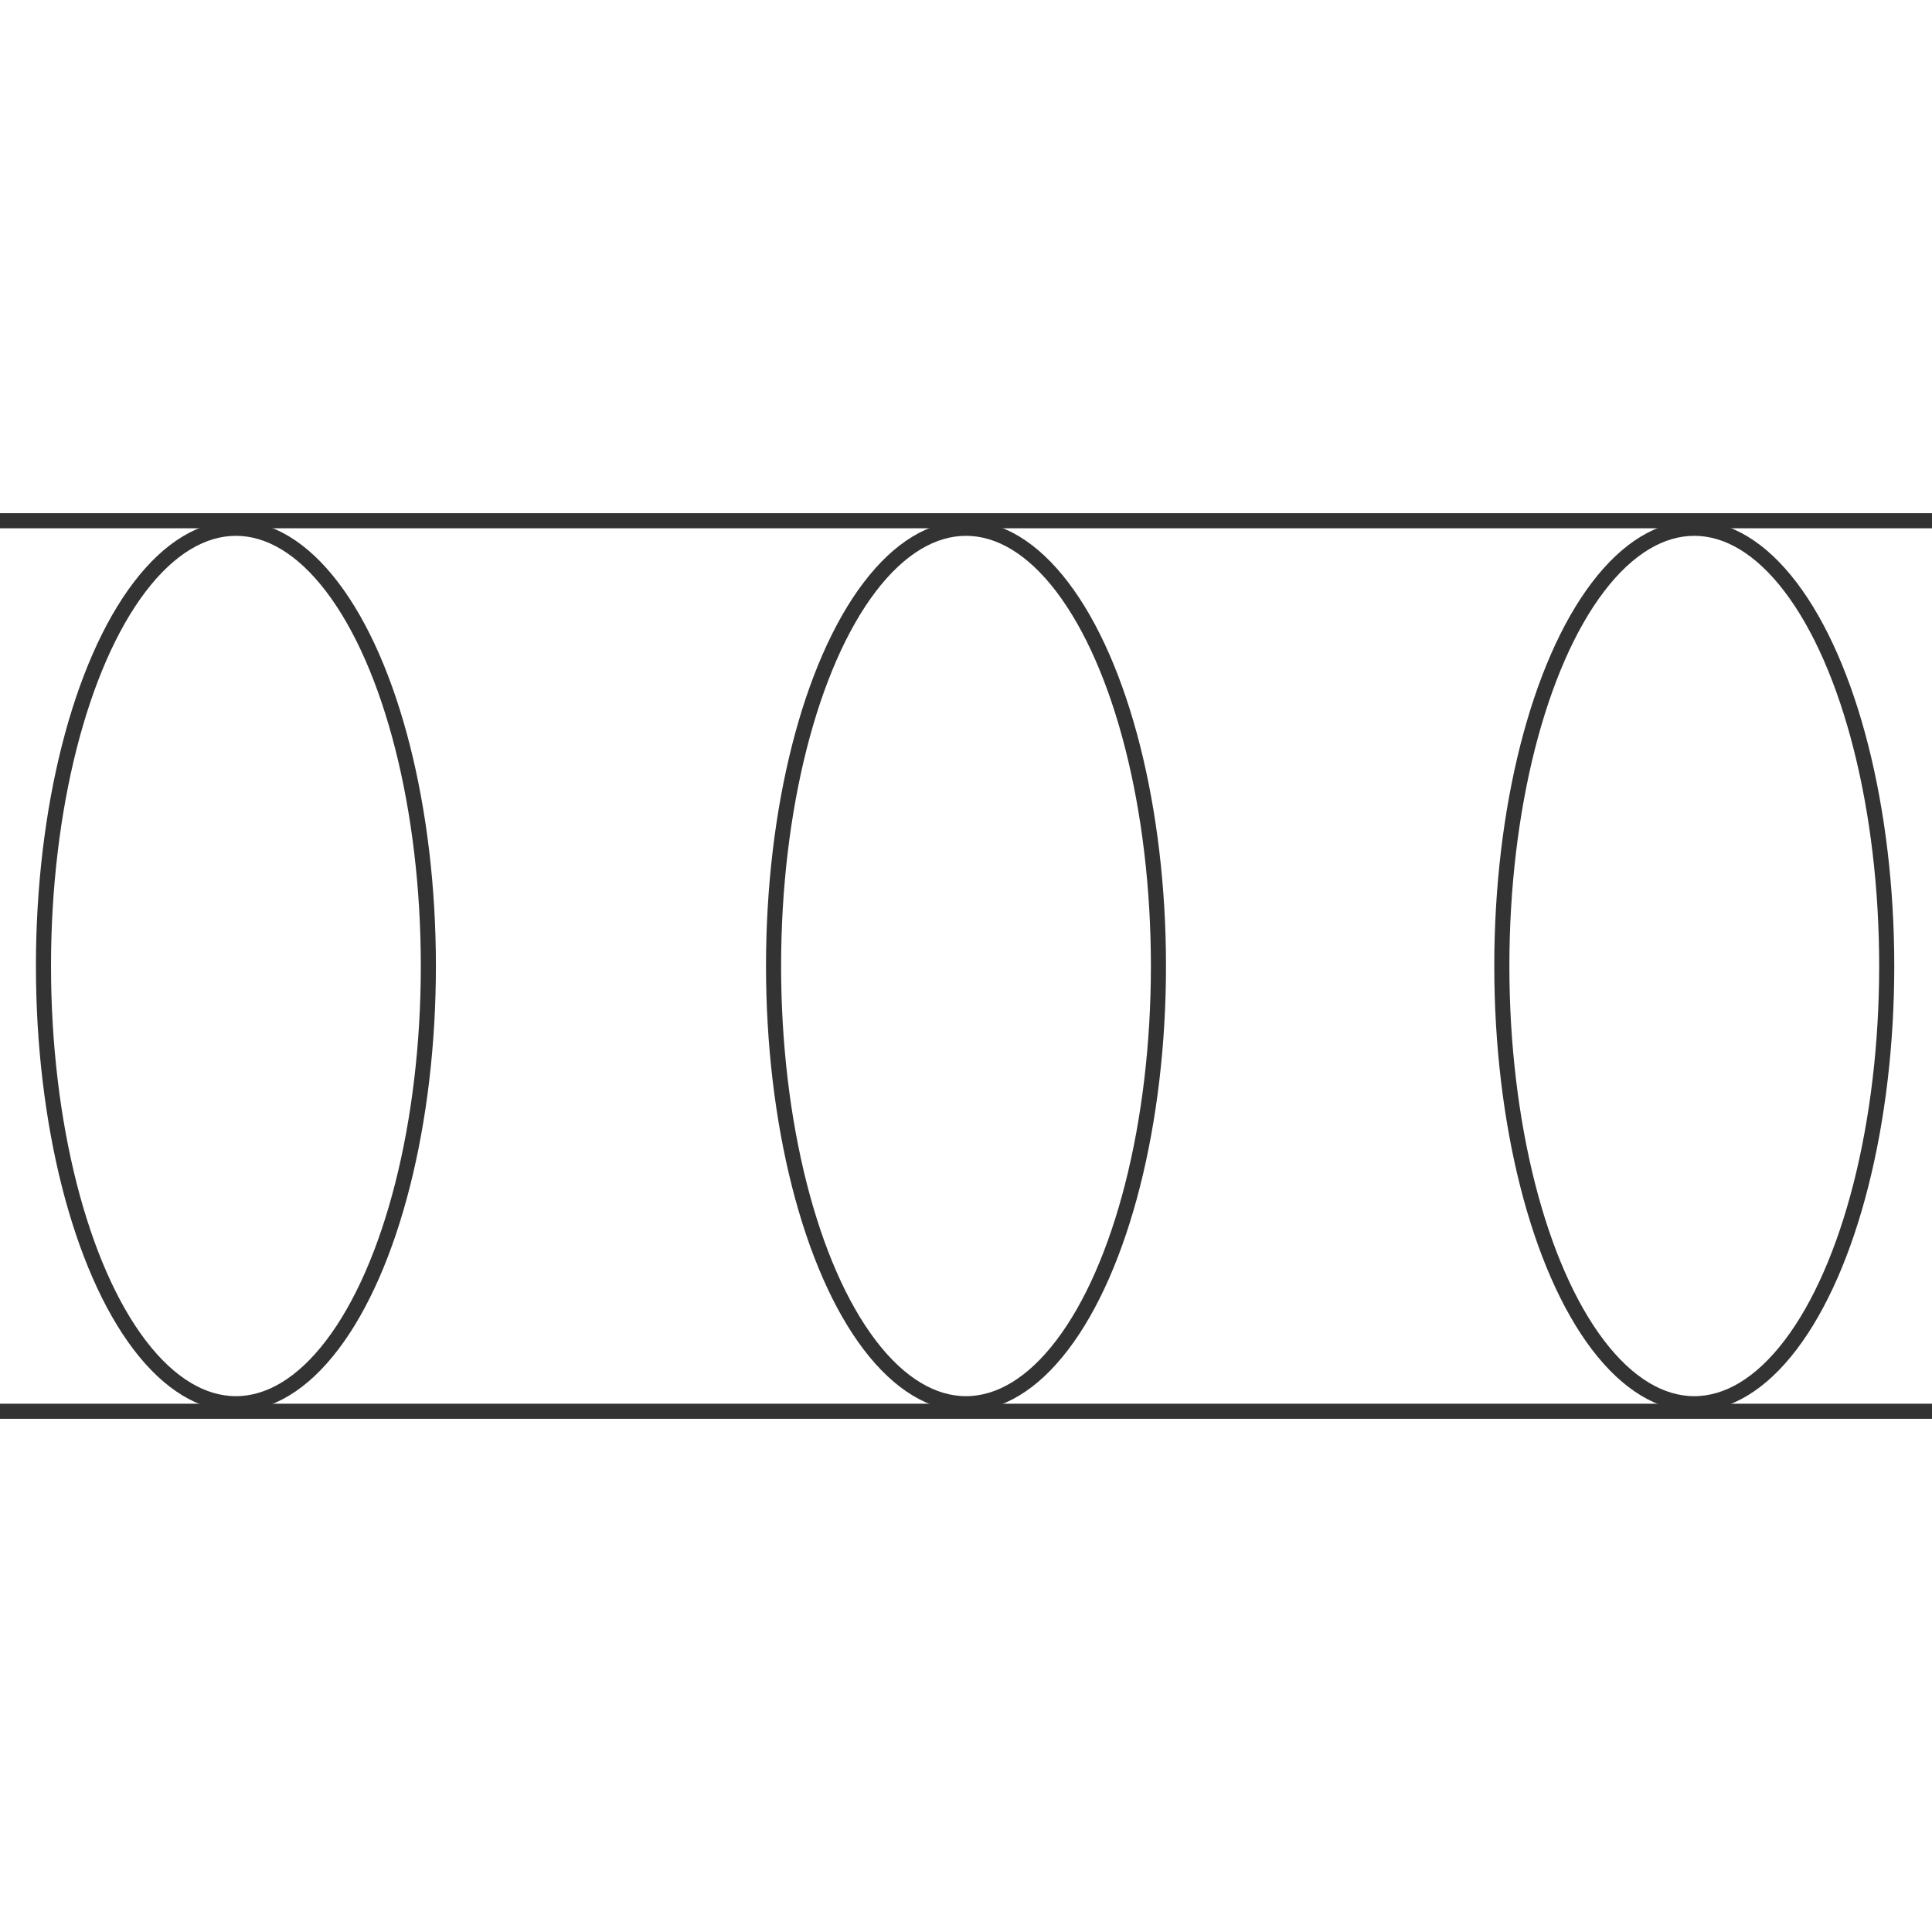<svg id="图层_2" data-name="图层 2" xmlns="http://www.w3.org/2000/svg" viewBox="0 0 128 128"><defs><style>.cls-1{fill:none;stroke:#333;stroke-linejoin:round;}.cls-2{opacity:0.16;}</style></defs><title>g</title><g id="运行水电厂"><ellipse class="cls-1" cx="15.63" cy="64" rx="12.75" ry="29"/><ellipse class="cls-1" cx="64" cy="64" rx="12.75" ry="29"/><ellipse class="cls-1" cx="112.25" cy="64" rx="12.75" ry="29"/><line class="cls-1" y1="34.5" x2="128" y2="34.5"/><line class="cls-1" y1="93.5" x2="128" y2="93.5"/><g class="cls-1"></g></g></svg>